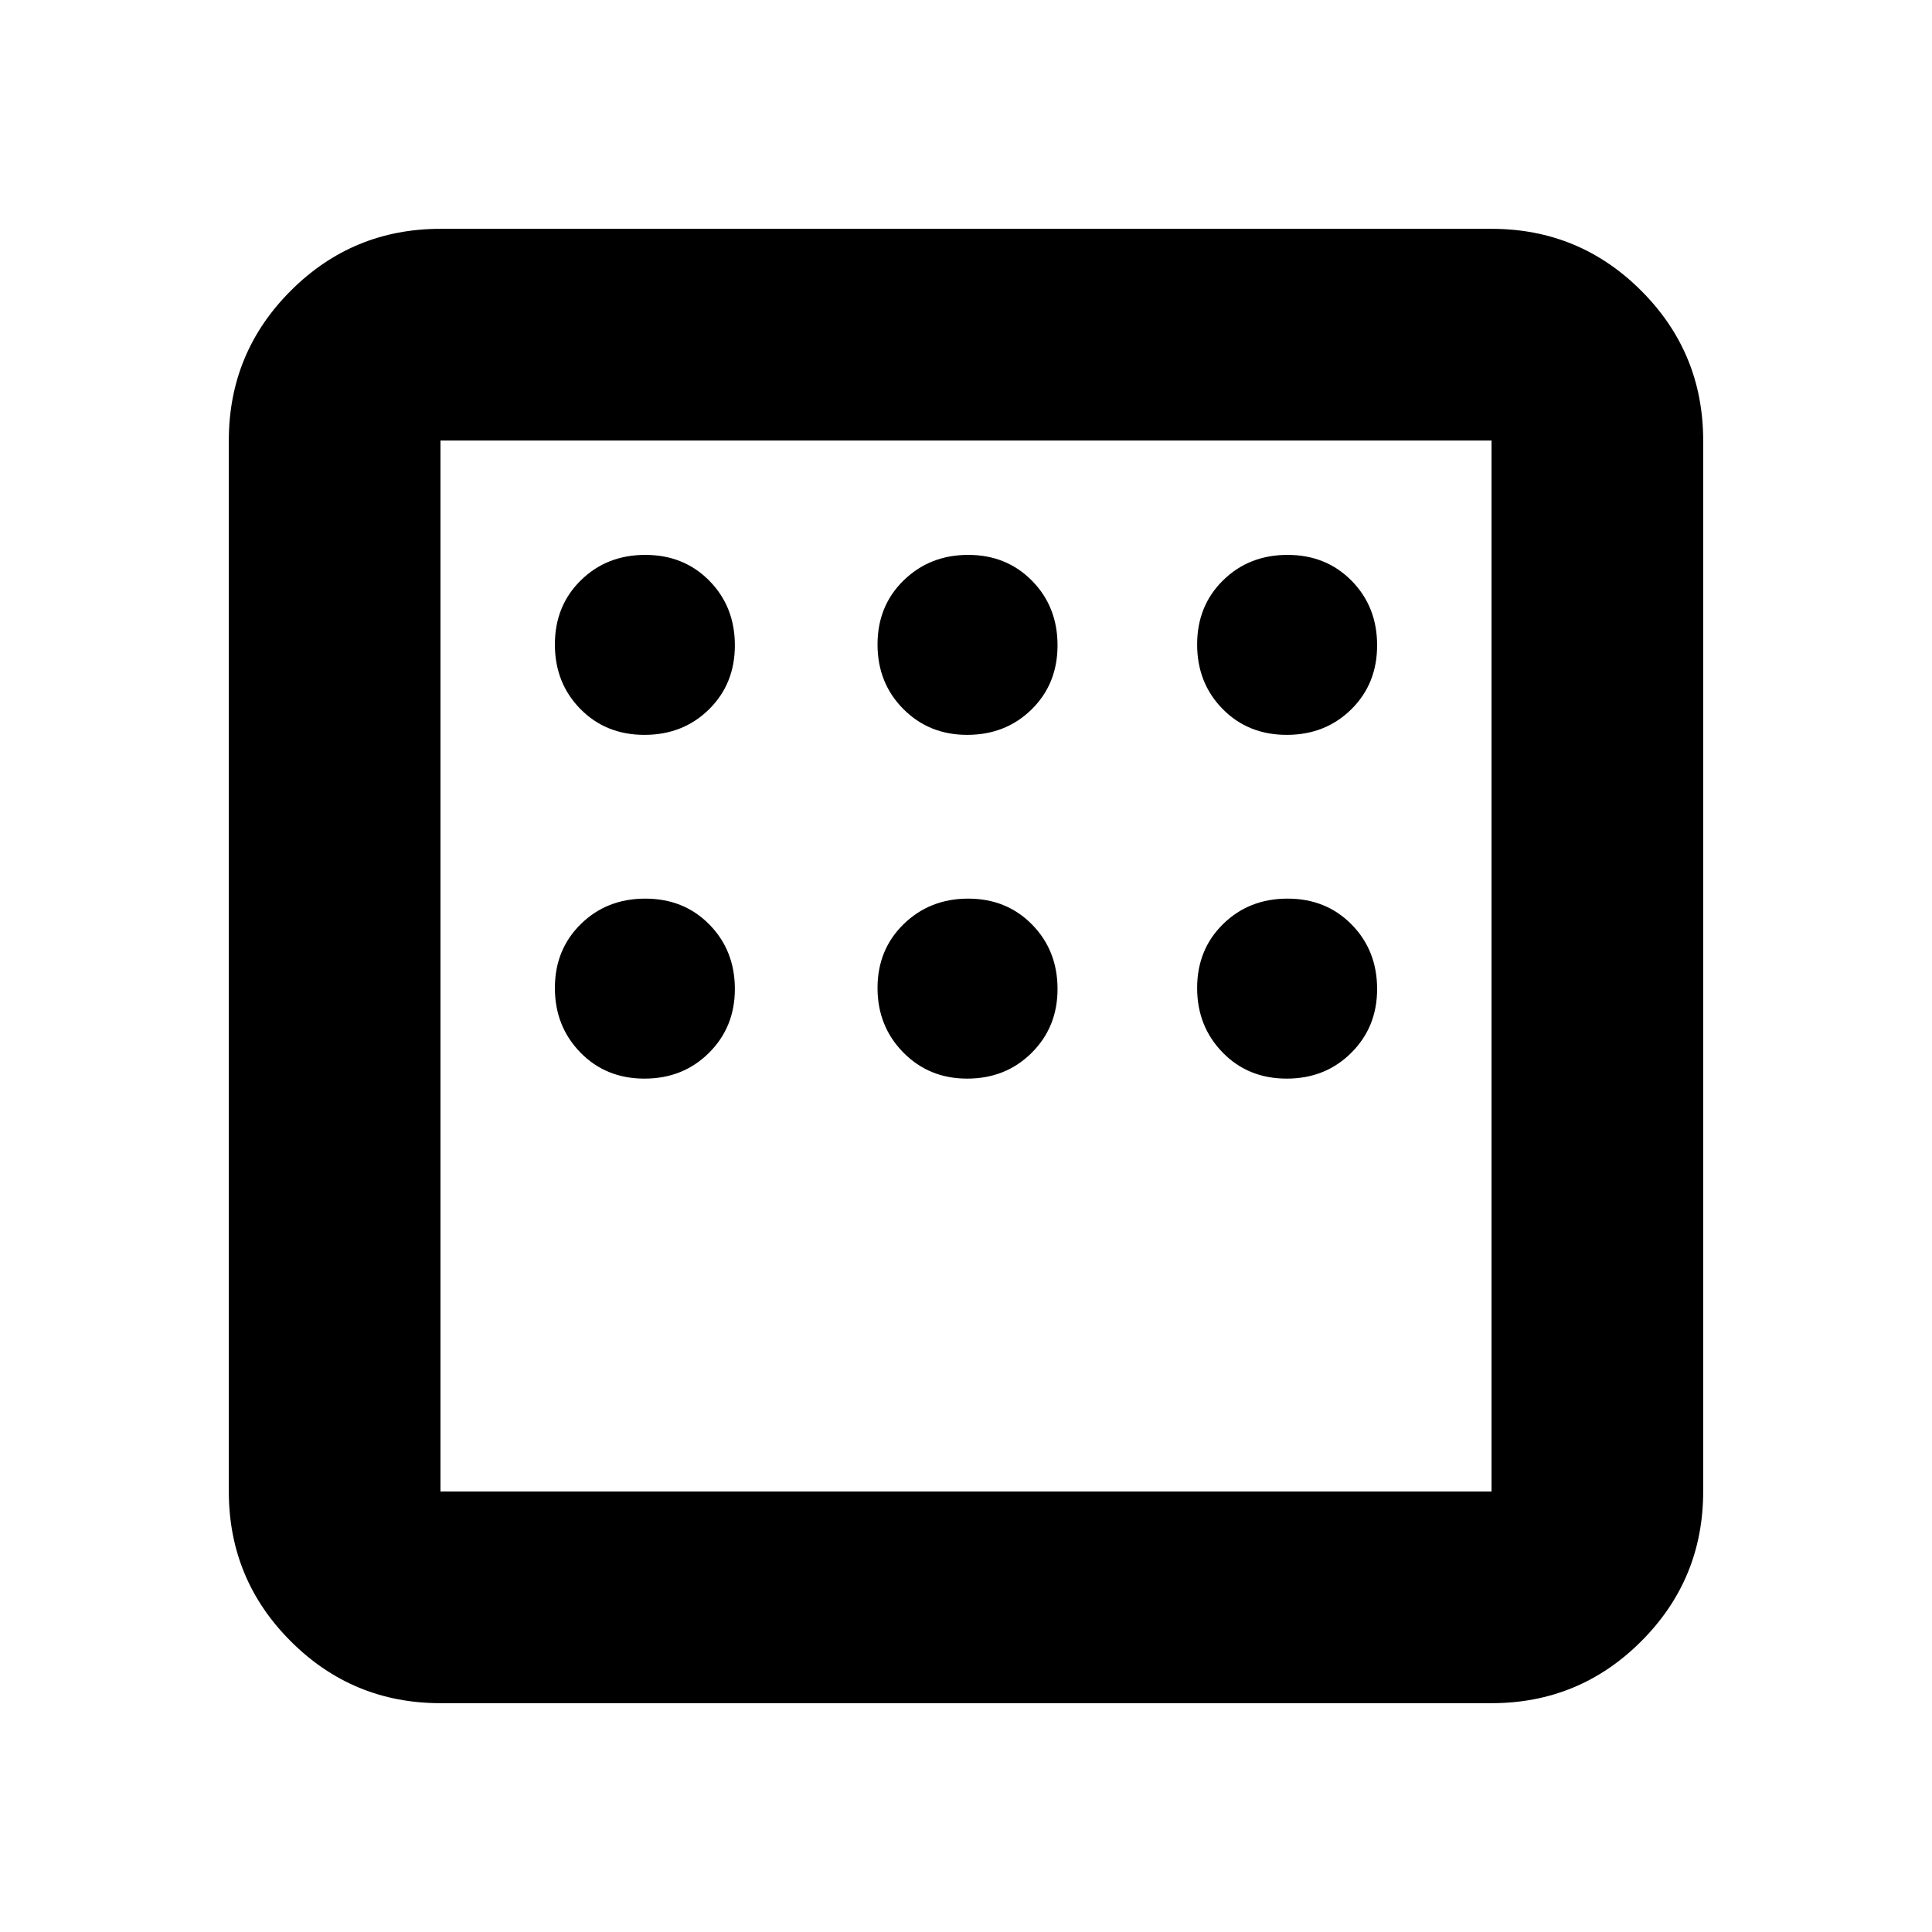 <svg xmlns="http://www.w3.org/2000/svg" height="20" viewBox="0 -960 960 960" width="20"><path d="M218.87-113.7q-43.63 0-74.4-30.77-30.77-30.77-30.77-74.4v-522.26q0-43.63 30.77-74.4 30.77-30.77 74.4-30.77h522.26q43.63 0 74.4 30.77 30.77 30.77 30.77 74.4v522.26q0 43.63-30.77 74.4-30.77 30.77-74.4 30.77H218.87Zm0-105.17h522.26v-522.26H218.87v522.26Zm0-522.26v522.26-522.26Zm101.35 146.28q19.19 0 32.06-12.66 12.87-12.66 12.87-31.84 0-19.19-12.66-32.06-12.66-12.87-31.84-12.87-19.19 0-32.06 12.66-12.87 12.66-12.87 31.84 0 19.19 12.66 32.06 12.66 12.87 31.84 12.87Zm160.33 0q19.18 0 32.06-12.66 12.87-12.66 12.87-31.84 0-19.19-12.66-32.06-12.66-12.87-31.73-12.87-19.06 0-32.06 12.66-12.99 12.66-12.99 31.84 0 19.19 12.8 32.06 12.79 12.87 31.71 12.87Zm158.8 0q19.19 0 32.06-12.66 12.87-12.66 12.87-31.84 0-19.19-12.66-32.06-12.66-12.87-31.84-12.87-19.19 0-32.06 12.66-12.87 12.66-12.87 31.84 0 19.19 12.66 32.06 12.66 12.87 31.84 12.87Zm0 170.81q19.19 0 32.06-12.8 12.87-12.79 12.87-31.71 0-19.18-12.66-32.06-12.66-12.87-31.84-12.87-19.19 0-32.06 12.66-12.87 12.66-12.87 31.73 0 19.06 12.66 32.06 12.66 12.99 31.84 12.99Zm-158.8 0q19.18 0 32.06-12.8 12.87-12.79 12.87-31.71 0-19.18-12.66-32.06-12.66-12.87-31.73-12.87-19.06 0-32.06 12.66-12.99 12.66-12.99 31.73 0 19.06 12.8 32.06 12.79 12.99 31.71 12.99Zm-160.33 0q19.19 0 32.06-12.8 12.87-12.79 12.87-31.71 0-19.18-12.66-32.06-12.66-12.87-31.84-12.87-19.19 0-32.06 12.66-12.87 12.66-12.87 31.73 0 19.06 12.66 32.06 12.66 12.99 31.84 12.99Z"/></svg>
